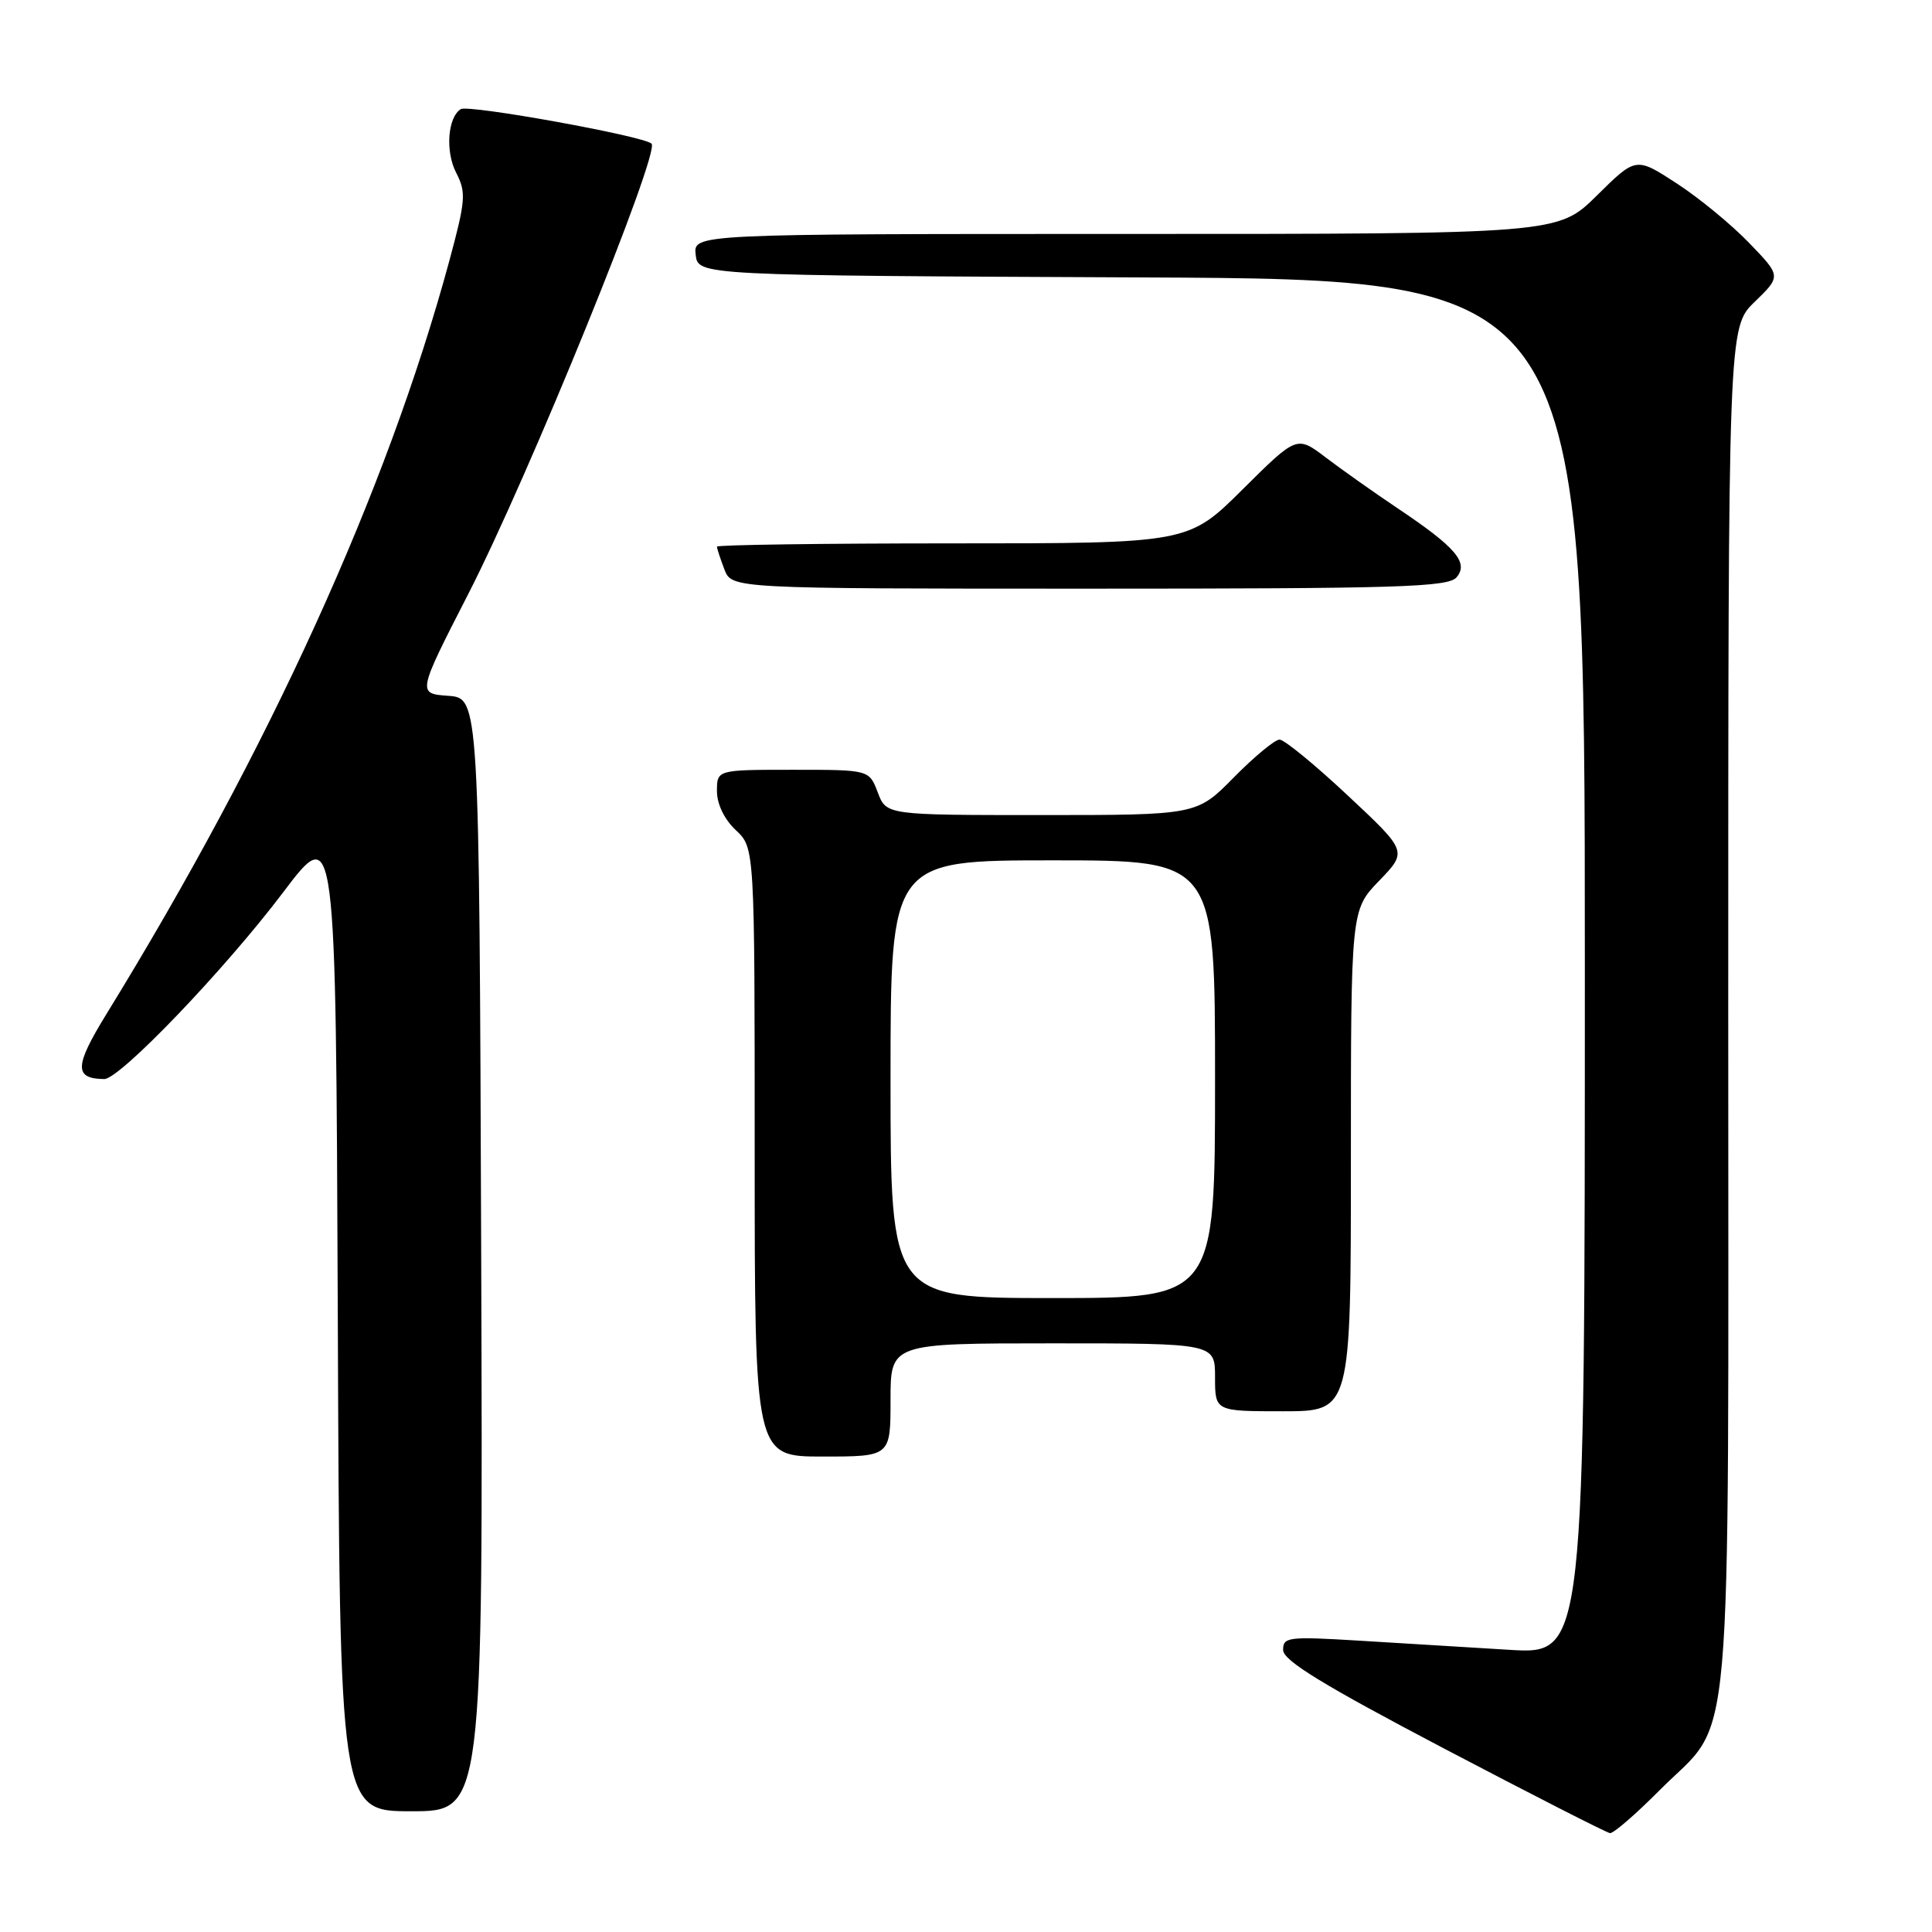 <?xml version="1.0" encoding="UTF-8" standalone="no"?>
<!DOCTYPE svg PUBLIC "-//W3C//DTD SVG 1.1//EN" "http://www.w3.org/Graphics/SVG/1.1/DTD/svg11.dtd" >
<svg xmlns="http://www.w3.org/2000/svg" xmlns:xlink="http://www.w3.org/1999/xlink" version="1.1" viewBox="0 0 256 256">
 <g >
 <path fill="currentColor"
d=" M 219.87 237.25 C 229.83 227.22 229.00 236.66 229.00 133.80 C 229.00 43.39 229.00 43.39 232.51 39.99 C 236.02 36.59 236.02 36.59 231.76 32.18 C 229.42 29.75 225.09 26.19 222.14 24.28 C 216.77 20.79 216.77 20.79 211.60 25.90 C 206.44 31.00 206.44 31.00 149.15 31.00 C 91.87 31.00 91.87 31.00 92.18 33.75 C 92.50 36.50 92.50 36.50 151.25 36.76 C 210.00 37.02 210.00 37.02 210.00 128.12 C 210.00 219.22 210.00 219.22 200.00 218.61 C 194.50 218.27 185.50 217.73 180.00 217.39 C 170.70 216.83 170.00 216.91 170.02 218.64 C 170.04 220.04 175.34 223.28 191.27 231.65 C 202.95 237.78 212.87 242.84 213.33 242.90 C 213.79 242.95 216.73 240.41 219.87 237.25 Z  M 63.76 166.25 C 63.50 92.50 63.50 92.50 59.39 92.20 C 55.29 91.90 55.29 91.90 62.05 78.70 C 70.02 63.16 87.54 20.10 86.33 19.03 C 85.17 18.00 62.09 13.83 61.06 14.46 C 59.32 15.54 58.99 20.07 60.44 22.88 C 61.79 25.50 61.71 26.53 59.52 34.63 C 51.26 65.06 35.65 99.34 14.09 134.39 C 9.85 141.28 9.80 142.94 13.81 142.98 C 15.86 143.01 29.79 128.47 37.51 118.25 C 44.50 109.00 44.50 109.00 44.76 174.50 C 45.01 240.00 45.01 240.00 54.51 240.00 C 64.01 240.00 64.01 240.00 63.76 166.25 Z  M 118.00 185.50 C 118.00 178.00 118.00 178.00 139.50 178.00 C 161.00 178.00 161.00 178.00 161.00 182.50 C 161.00 187.00 161.00 187.00 170.00 187.00 C 179.00 187.00 179.00 187.00 179.00 153.79 C 179.00 120.58 179.00 120.58 182.75 116.70 C 186.50 112.81 186.50 112.81 178.59 105.41 C 174.24 101.33 170.17 98.00 169.55 98.00 C 168.93 98.00 166.21 100.25 163.50 103.00 C 158.58 108.00 158.58 108.00 138.01 108.00 C 117.44 108.00 117.44 108.00 116.31 105.00 C 115.17 102.00 115.17 102.00 105.09 102.00 C 95.00 102.00 95.00 102.00 95.00 104.83 C 95.00 106.55 95.98 108.57 97.50 110.00 C 100.00 112.35 100.00 112.35 100.00 152.67 C 100.00 193.00 100.00 193.00 109.00 193.00 C 118.00 193.00 118.00 193.00 118.00 185.50 Z  M 193.02 76.48 C 194.63 74.53 192.89 72.50 185.13 67.31 C 182.03 65.23 177.78 62.22 175.67 60.62 C 171.84 57.71 171.84 57.71 164.65 64.85 C 157.45 72.00 157.45 72.00 126.23 72.00 C 109.05 72.00 95.00 72.20 95.00 72.43 C 95.00 72.67 95.44 74.02 95.98 75.43 C 96.95 78.00 96.95 78.00 144.35 78.00 C 185.53 78.00 191.92 77.80 193.02 76.48 Z  M 118.00 143.00 C 118.00 114.00 118.00 114.00 139.50 114.00 C 161.00 114.00 161.00 114.00 161.00 143.00 C 161.00 172.00 161.00 172.00 139.50 172.00 C 118.00 172.00 118.00 172.00 118.00 143.00 Z "/>
</g>
</svg>